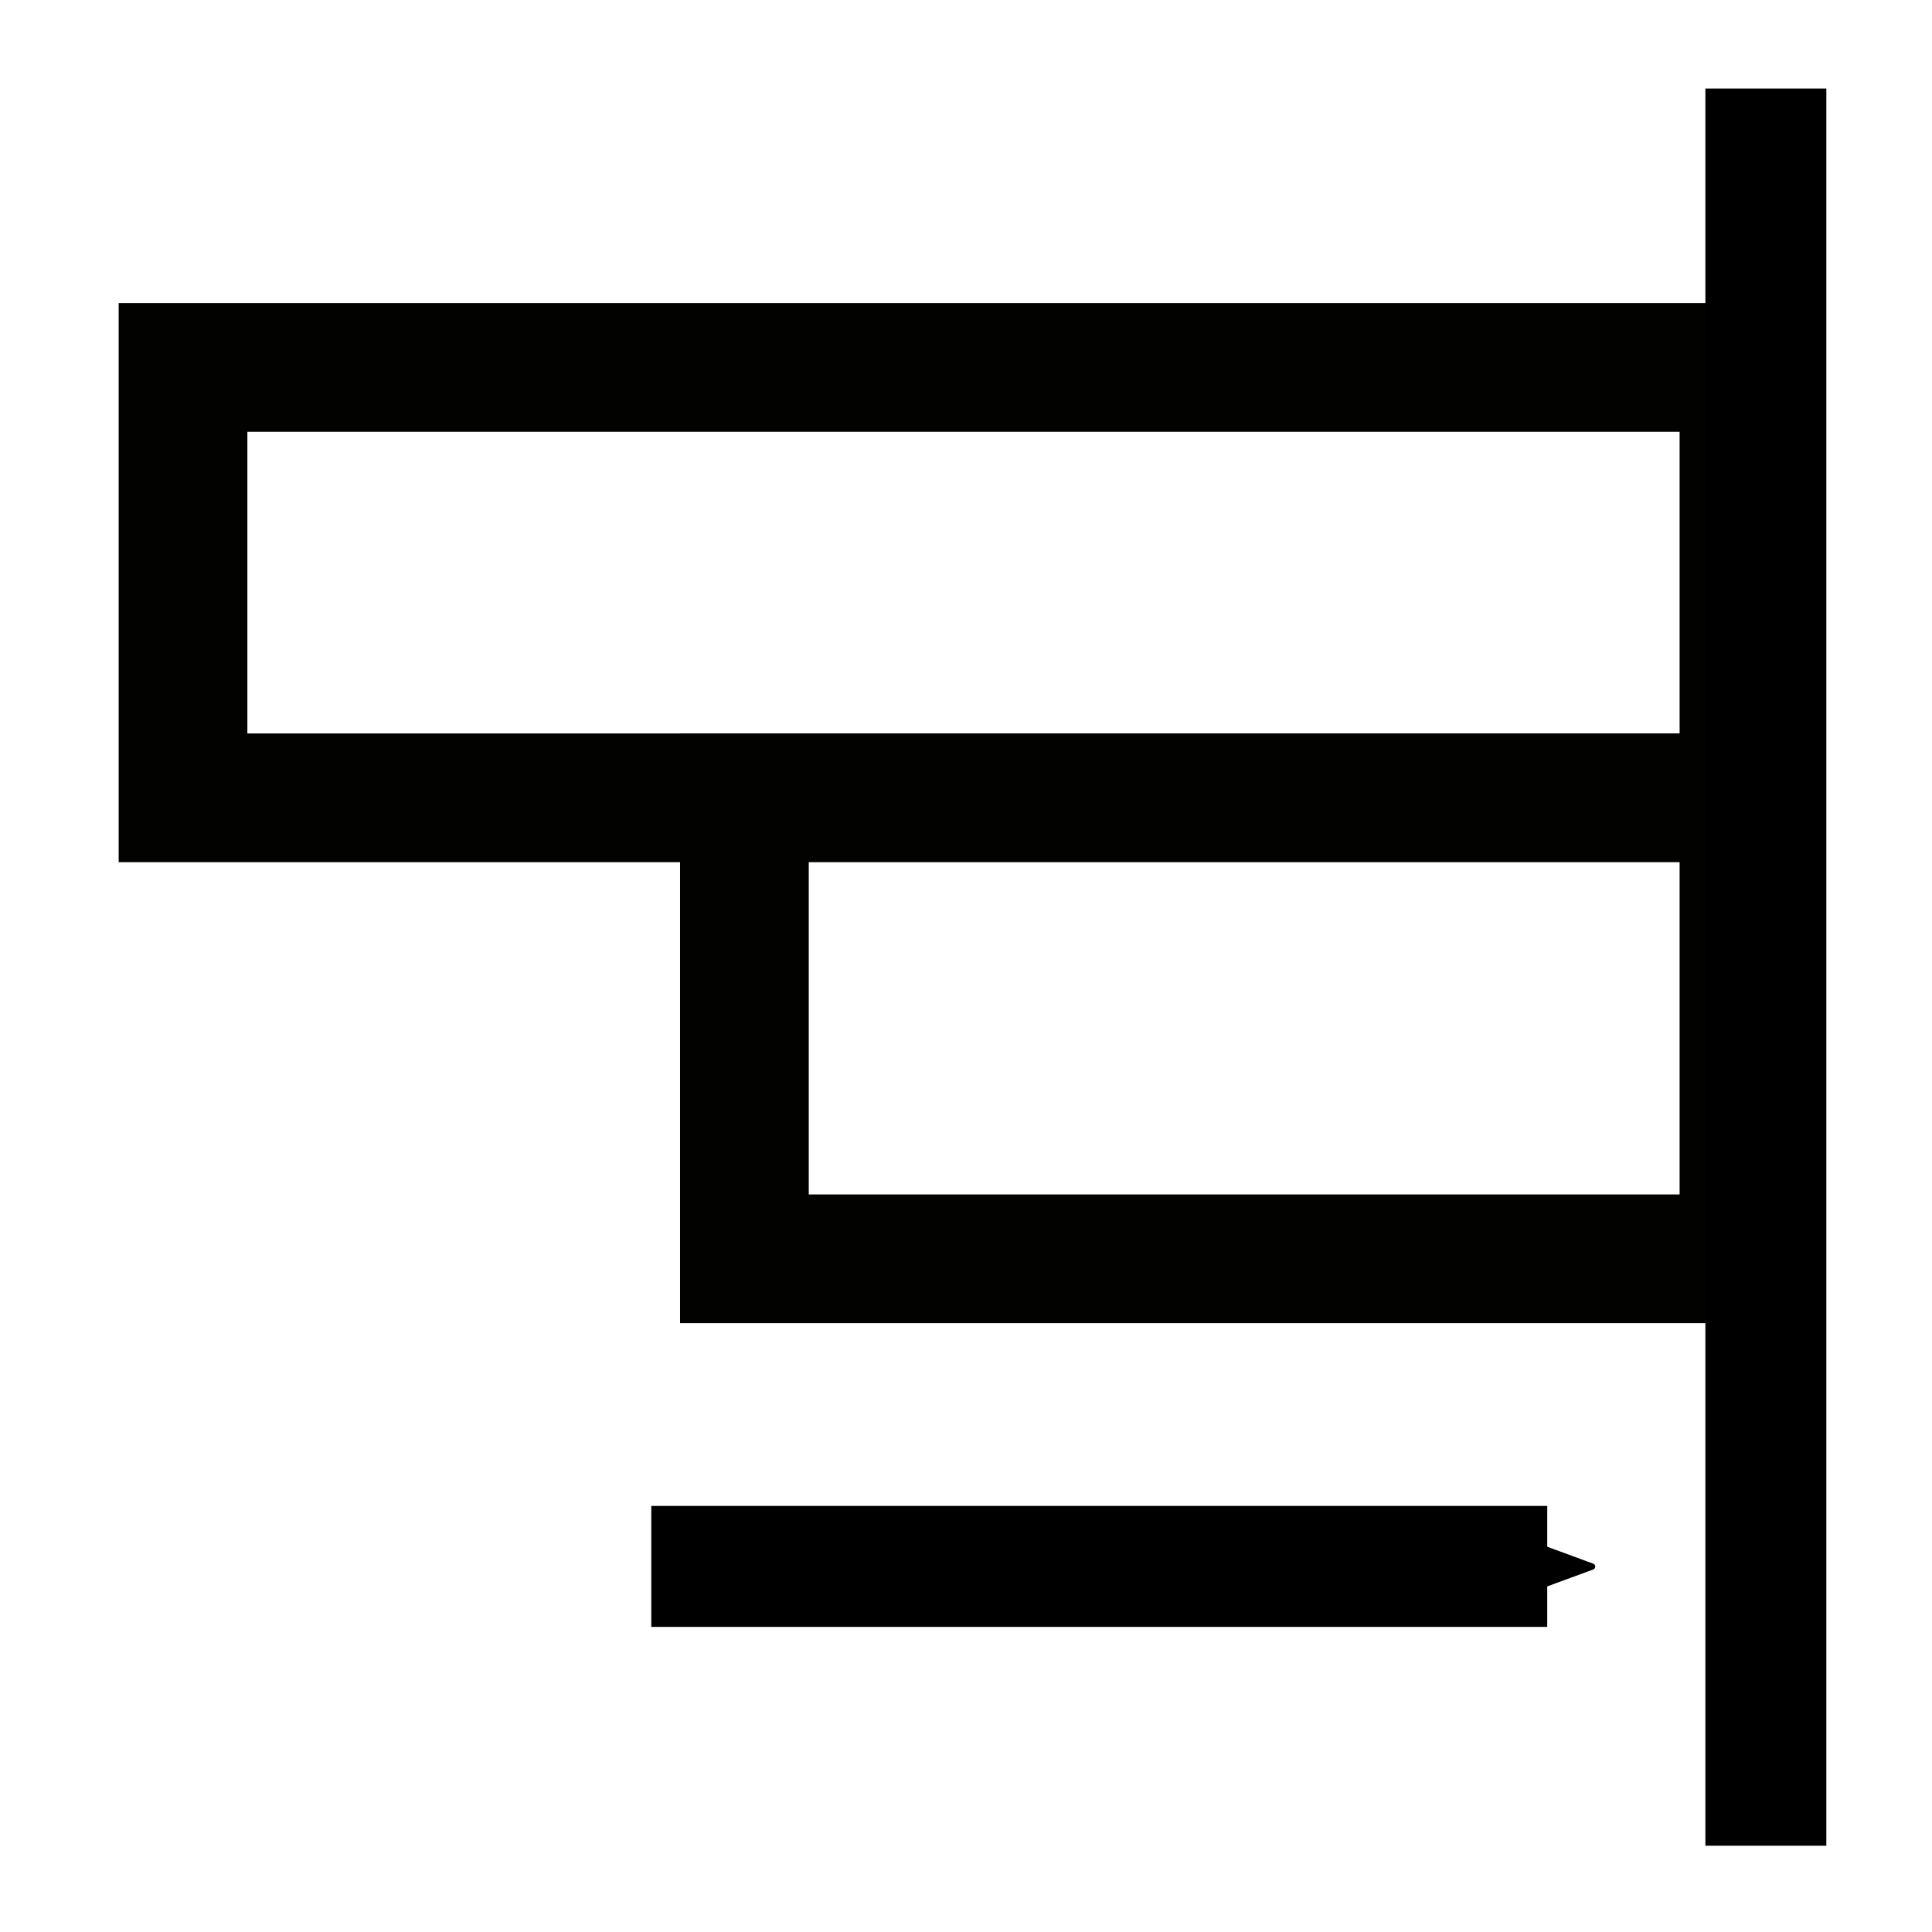<?xml version="1.0" encoding="UTF-8" standalone="no"?>
<svg
   xmlns:dc="http://purl.org/dc/elements/1.1/"
   xmlns:cc="http://creativecommons.org/ns#"
   xmlns:rdf="http://www.w3.org/1999/02/22-rdf-syntax-ns#"
   xmlns:svg="http://www.w3.org/2000/svg"
   xmlns="http://www.w3.org/2000/svg"
   xmlns:sodipodi="http://sodipodi.sourceforge.net/DTD/sodipodi-0.dtd"
   xmlns:inkscape="http://www.inkscape.org/namespaces/inkscape"
   inkscape:export-ydpi="203"
   inkscape:export-xdpi="203"
   inkscape:export-filename="D:\Repositories\pylustrator\pylustrator\icons\left_x.png"
   sodipodi:docname="right_x.svg"
   inkscape:version="1.0beta1 (fe3e306, 2019-09-17)"
   id="svg3261"
   version="1.1"
   viewBox="0 0 4.233 4.233"
   height="16"
   width="16">
  <defs
     id="defs3255">
    <marker
       inkscape:isstock="true"
       style="overflow:visible"
       id="Arrow2Sstart"
       refX="0.0"
       refY="0.0"
       orient="auto"
       inkscape:stockid="Arrow2Sstart">
      <path
         transform="scale(0.3) translate(-2.3,0)"
         d="M 8.719,4.034 L -2.207,0.016 L 8.719,-4.002 C 6.973,-1.63 6.983,1.616 8.719,4.034 z "
         style="fill-rule:evenodd;stroke-width:0.625;stroke-linejoin:round;stroke:#000000;stroke-opacity:1;fill:#000000;fill-opacity:1"
         id="path3873" />
    </marker>
    <marker
       inkscape:isstock="true"
       style="overflow:visible"
       id="TriangleInM"
       refX="0.0"
       refY="0.0"
       orient="auto"
       inkscape:stockid="TriangleInM">
      <path
         transform="scale(-0.4)"
         style="fill-rule:evenodd;stroke:#000000;stroke-width:1pt;stroke-opacity:1;fill:#000000;fill-opacity:1"
         d="M 5.77,0.0 L -2.88,5.0 L -2.88,-5.0 L 5.77,0.0 z "
         id="path3979" />
    </marker>
    <marker
       inkscape:isstock="true"
       style="overflow:visible"
       id="Arrow1Sstart"
       refX="0.0"
       refY="0.0"
       orient="auto"
       inkscape:stockid="Arrow1Sstart">
      <path
         transform="scale(0.2) translate(6,0)"
         style="fill-rule:evenodd;stroke:#000000;stroke-width:1pt;stroke-opacity:1;fill:#000000;fill-opacity:1"
         d="M 0.0,0.0 L 5.0,-5.0 L -12.5,0.0 L 5.0,5.0 L 0.0,0.0 z "
         id="path3855" />
    </marker>
    <marker
       inkscape:isstock="true"
       style="overflow:visible"
       id="Arrow2Lstart"
       refX="0.0"
       refY="0.0"
       orient="auto"
       inkscape:stockid="Arrow2Lstart">
      <path
         transform="scale(1.1) translate(1,0)"
         d="M 8.719,4.034 L -2.207,0.016 L 8.719,-4.002 C 6.973,-1.63 6.983,1.616 8.719,4.034 z "
         style="fill-rule:evenodd;stroke-width:0.625;stroke-linejoin:round;stroke:#000000;stroke-opacity:1;fill:#000000;fill-opacity:1"
         id="path3861" />
    </marker>
  </defs>
  <sodipodi:namedview
     inkscape:window-maximized="0"
     inkscape:window-y="37"
     inkscape:window-x="157"
     inkscape:window-height="1161"
     inkscape:window-width="1672"
     units="px"
     showgrid="false"
     inkscape:document-rotation="0"
     inkscape:current-layer="layer1"
     inkscape:document-units="mm"
     inkscape:cy="15.518474"
     inkscape:cx="8.6567152"
     inkscape:zoom="22.4"
     inkscape:pageshadow="2"
     inkscape:pageopacity="0.0"
     borderopacity="1.0"
     bordercolor="#666666"
     pagecolor="#ffffff"
     id="base" />
  <g
     id="layer1"
     inkscape:groupmode="layer"
     inkscape:label="Ebene 1">
    <g
       transform="matrix(-1,0,0,1,4.069,0.163)"
       id="g4545">
      <rect
         y="0.642"
         x="0.248"
         height="0.943"
         width="3.42"
         id="rect3195"
         style="fill:#ffffff;fill-opacity:1;stroke:#020301;stroke-width:0.282;stroke-linecap:round;stroke-linejoin:miter;stroke-miterlimit:4;stroke-dasharray:none;stroke-dashoffset:2.516;stroke-opacity:1;paint-order:stroke fill markers" />
      <path
         style="fill:none;stroke:#000000;stroke-width:0.265;stroke-linecap:butt;stroke-linejoin:miter;stroke-miterlimit:4;stroke-dasharray:none;stroke-opacity:1;marker-start:url(#Arrow2Sstart);paint-order:markers fill stroke"
         d="M 0.679,3.269 H 2.642"
         id="path3841"
         inkscape:connector-curvature="0" />
      <rect
         style="fill:#ffffff;fill-opacity:1;stroke:#020301;stroke-width:0.282;stroke-linecap:round;stroke-linejoin:miter;stroke-miterlimit:4;stroke-dasharray:none;stroke-dashoffset:2.516;stroke-opacity:1;paint-order:stroke fill markers"
         id="rect3195-2"
         width="2.19"
         height="1.01"
         x="0.248"
         y="1.585" />
    </g>
    <path
       inkscape:connector-curvature="0"
       id="path3839"
       d="M 3.869,0.194 V 4.044"
       style="fill:none;stroke:#000000;stroke-width:0.265px;stroke-linecap:butt;stroke-linejoin:miter;stroke-opacity:1" />
  </g>
</svg>
